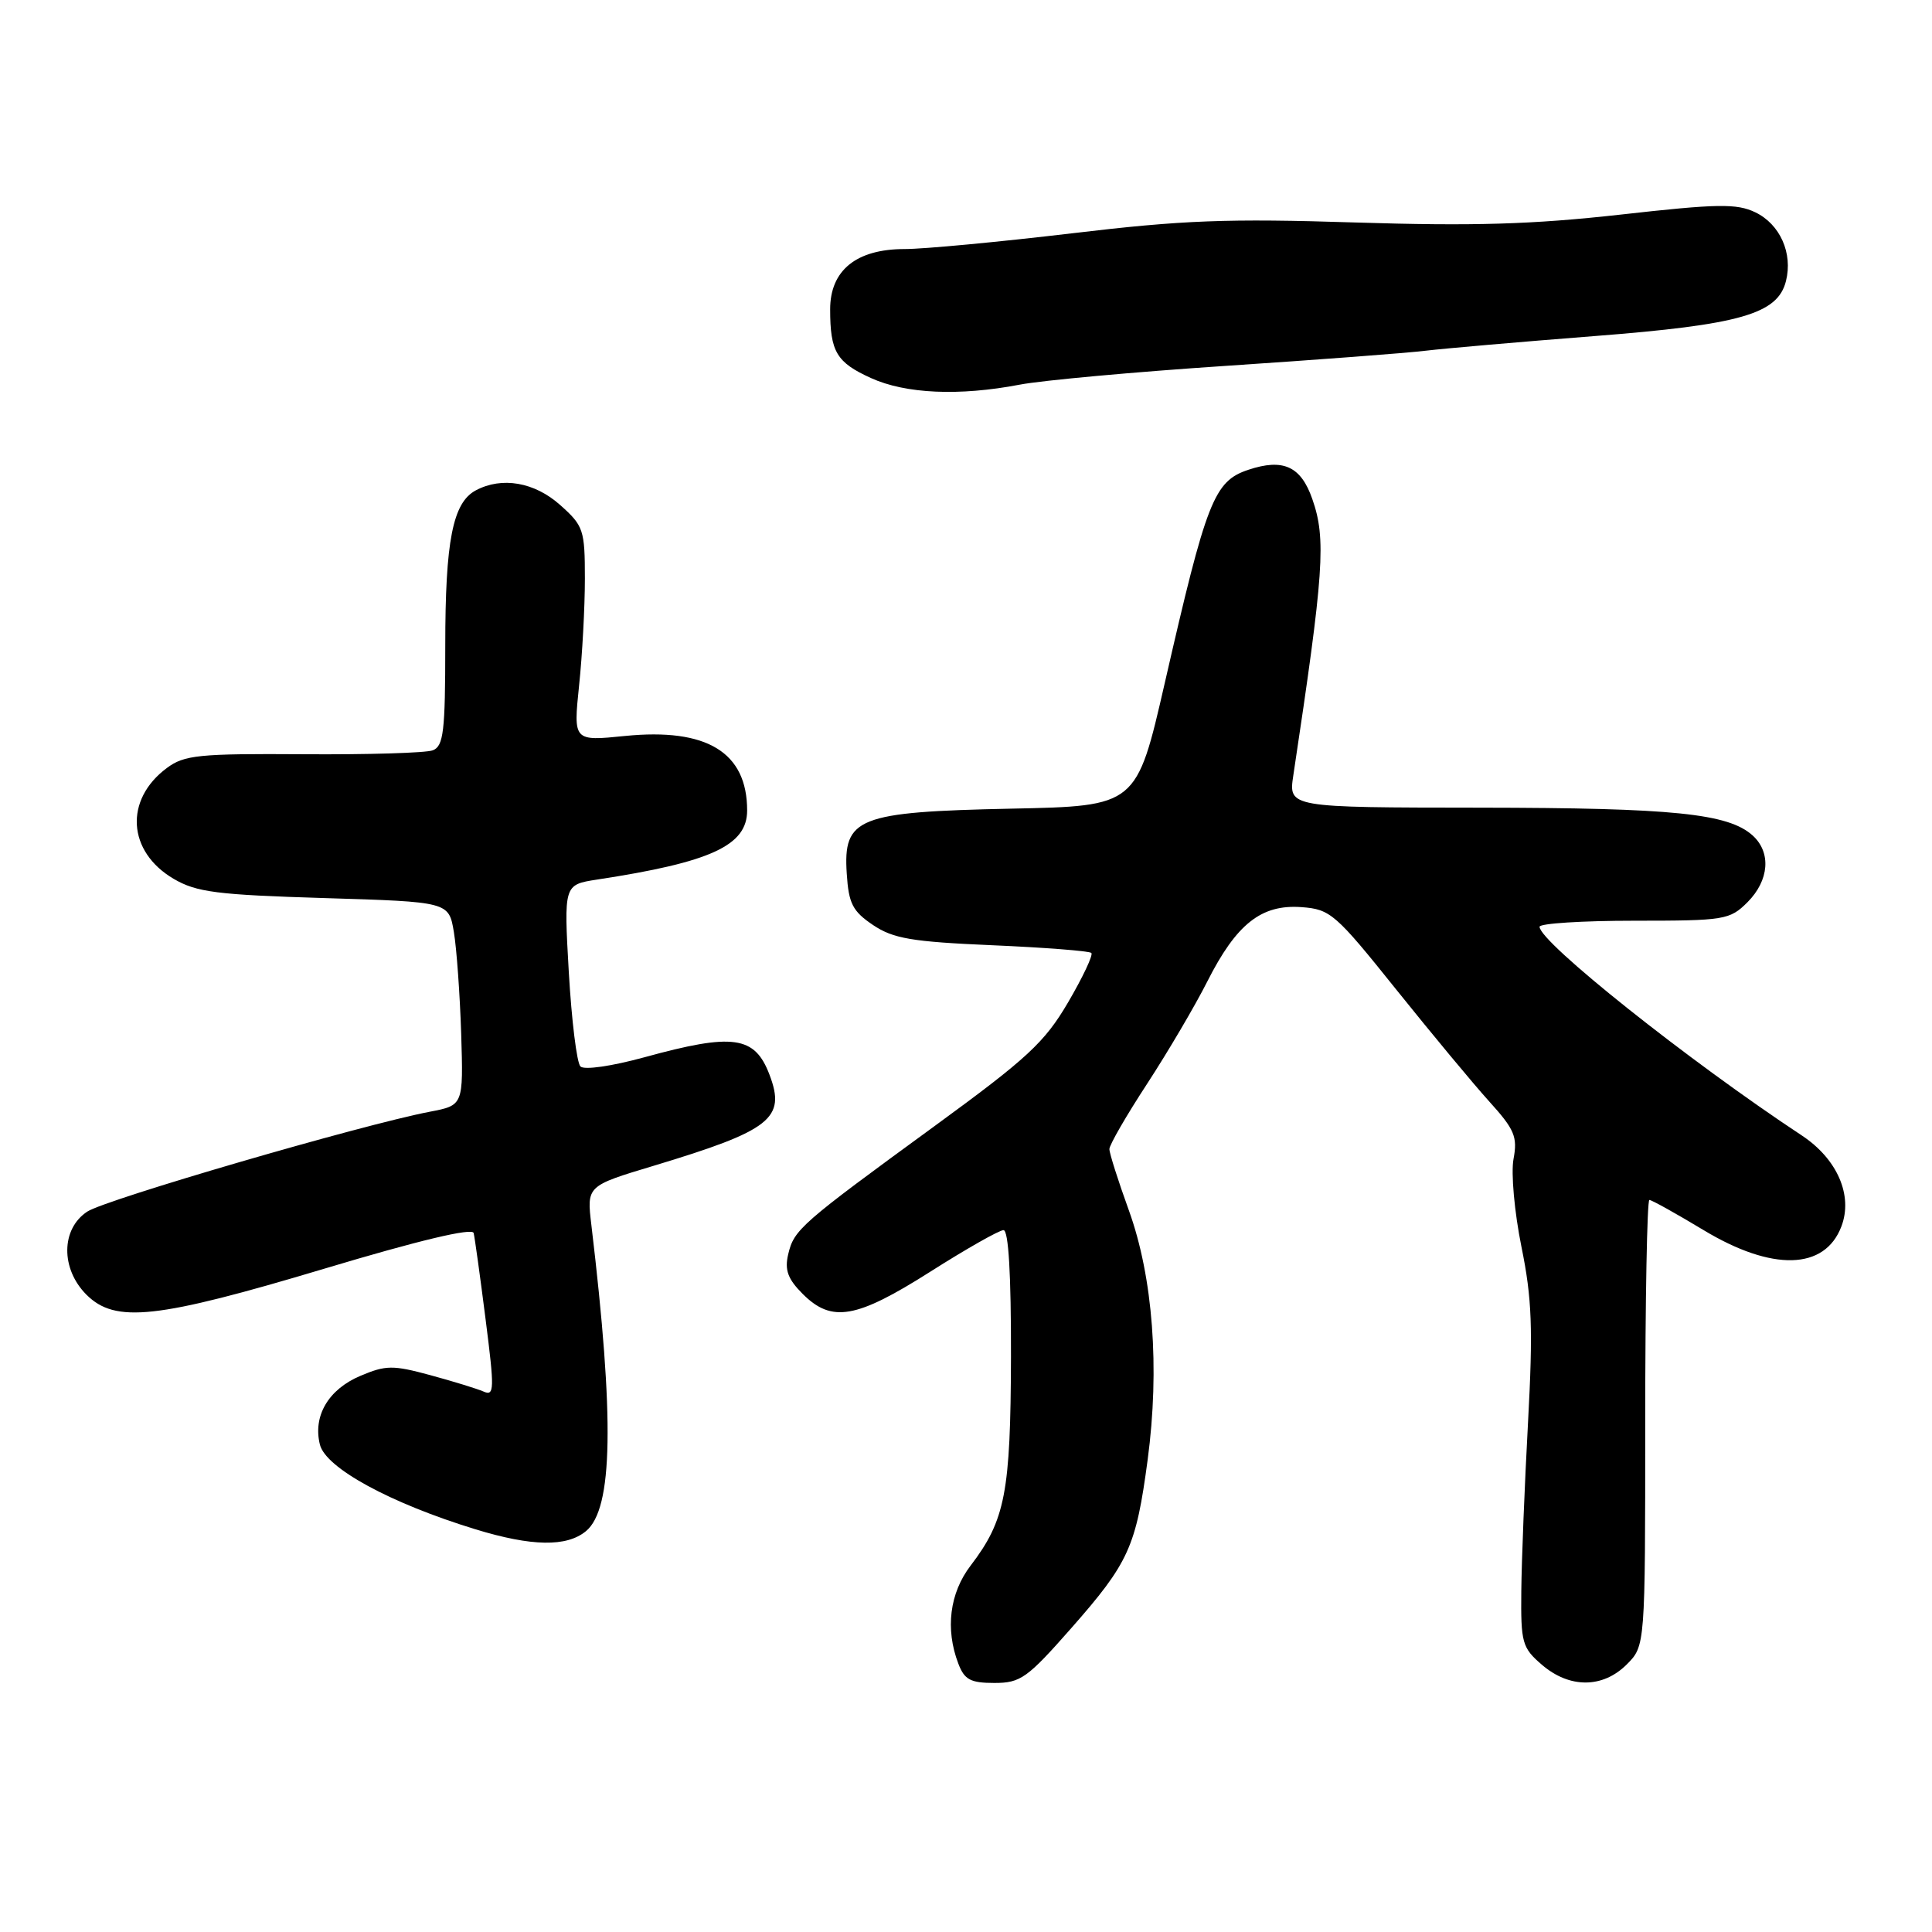 <?xml version="1.0" encoding="UTF-8" standalone="no"?>
<!DOCTYPE svg PUBLIC "-//W3C//DTD SVG 1.1//EN" "http://www.w3.org/Graphics/SVG/1.1/DTD/svg11.dtd" >
<svg xmlns="http://www.w3.org/2000/svg" xmlns:xlink="http://www.w3.org/1999/xlink" version="1.1" viewBox="0 0 256 256">
 <g >
 <path fill="currentColor"
d=" M 141.93 215.76 C 149.58 207.07 150.53 204.97 152.07 193.43 C 153.69 181.28 152.78 169.24 149.58 160.38 C 148.16 156.46 147.00 152.81 147.00 152.26 C 147.00 151.71 149.25 147.81 152.01 143.59 C 154.76 139.37 158.34 133.29 159.97 130.06 C 163.83 122.42 167.13 119.81 172.45 120.20 C 176.28 120.48 176.95 121.06 185.00 131.11 C 189.68 136.94 195.23 143.63 197.34 145.96 C 200.69 149.66 201.10 150.64 200.55 153.57 C 200.20 155.43 200.67 160.62 201.60 165.21 C 203.00 172.08 203.14 176.06 202.47 188.50 C 202.02 196.75 201.62 206.80 201.58 210.84 C 201.51 217.68 201.69 218.34 204.31 220.59 C 207.97 223.74 212.37 223.72 215.55 220.55 C 218.00 218.09 218.00 218.09 218.00 188.55 C 218.00 172.30 218.25 159.00 218.55 159.00 C 218.86 159.00 222.09 160.80 225.74 163.00 C 234.83 168.48 241.79 168.30 243.99 162.52 C 245.56 158.41 243.45 153.56 238.74 150.45 C 223.73 140.54 204.00 124.83 204.00 122.80 C 204.00 122.36 209.65 122.00 216.55 122.00 C 228.53 122.00 229.20 121.89 231.55 119.55 C 234.43 116.66 234.72 112.96 232.24 110.71 C 229.01 107.79 221.73 107.05 196.11 107.02 C 170.73 107.00 170.73 107.00 171.37 102.75 C 175.44 75.76 175.74 71.42 173.89 66.13 C 172.38 61.78 170.03 60.71 165.41 62.25 C 160.86 63.77 159.88 66.28 154.35 90.45 C 150.60 106.81 150.60 106.81 134.01 107.15 C 113.63 107.58 111.71 108.34 112.20 115.77 C 112.45 119.73 112.98 120.75 115.68 122.57 C 118.36 124.37 120.82 124.79 131.49 125.25 C 138.44 125.55 144.34 126.01 144.61 126.27 C 144.87 126.54 143.48 129.48 141.52 132.83 C 138.42 138.12 136.14 140.23 123.85 149.20 C 106.06 162.18 105.21 162.92 104.44 166.20 C 103.95 168.28 104.39 169.48 106.36 171.45 C 110.21 175.30 113.45 174.74 123.28 168.50 C 128.05 165.47 132.41 163.00 132.97 163.00 C 133.64 163.00 133.98 168.93 133.96 179.75 C 133.91 197.78 133.21 201.42 128.62 207.44 C 125.83 211.08 125.23 215.85 126.98 220.43 C 127.79 222.57 128.59 223.00 131.76 223.00 C 135.23 223.00 136.12 222.36 141.93 215.76 Z  M 77.65 202.88 C 81.23 199.91 81.43 188.03 78.36 162.32 C 77.74 157.14 77.74 157.14 86.62 154.47 C 102.16 149.78 104.17 148.20 101.96 142.40 C 100.01 137.26 97.16 136.86 85.40 140.09 C 81.05 141.28 77.41 141.81 76.91 141.31 C 76.43 140.83 75.74 135.21 75.37 128.83 C 74.71 117.23 74.71 117.23 79.10 116.55 C 94.21 114.25 99.00 112.04 99.00 107.39 C 99.00 99.68 93.66 96.43 82.81 97.52 C 75.97 98.21 75.97 98.21 76.73 90.85 C 77.16 86.81 77.50 80.42 77.50 76.67 C 77.50 70.21 77.32 69.67 74.23 66.92 C 70.83 63.88 66.50 63.13 63.04 64.98 C 59.99 66.61 59.00 71.66 59.00 85.54 C 59.00 96.93 58.77 98.87 57.35 99.42 C 56.44 99.77 48.72 100.00 40.20 99.94 C 26.33 99.85 24.42 100.04 22.10 101.77 C 16.45 105.97 16.88 112.85 23.01 116.45 C 26.03 118.22 28.72 118.57 42.99 119.00 C 59.47 119.50 59.47 119.50 60.14 123.50 C 60.51 125.70 60.94 131.77 61.11 136.98 C 61.40 146.46 61.40 146.46 56.95 147.31 C 47.86 149.06 14.06 158.92 11.57 160.54 C 8.08 162.83 8.02 168.11 11.45 171.55 C 15.28 175.37 20.73 174.77 43.00 168.10 C 55.43 164.37 62.60 162.66 62.76 163.38 C 62.91 163.99 63.62 169.13 64.34 174.79 C 65.53 184.11 65.51 185.02 64.08 184.39 C 63.21 184.01 60.02 183.03 57.00 182.21 C 52.06 180.87 51.12 180.88 47.75 182.31 C 43.51 184.10 41.44 187.63 42.39 191.42 C 43.17 194.53 51.72 199.18 63.00 202.64 C 70.46 204.92 75.09 205.00 77.65 202.88 Z  M 135.11 50.97 C 138.08 50.40 150.36 49.28 162.42 48.48 C 174.47 47.68 186.40 46.78 188.92 46.47 C 191.44 46.17 201.45 45.30 211.17 44.54 C 230.61 43.03 235.56 41.61 236.65 37.24 C 237.58 33.55 235.86 29.70 232.58 28.13 C 230.12 26.95 227.57 26.99 214.70 28.44 C 203.02 29.74 195.23 29.97 179.59 29.48 C 162.66 28.94 156.75 29.16 142.00 30.92 C 132.38 32.06 122.42 33.00 119.88 33.00 C 113.47 33.00 110.00 35.81 110.00 40.99 C 110.00 46.61 110.84 48.02 115.40 50.09 C 120.01 52.19 127.11 52.50 135.11 50.97 Z "/>
</g>
</svg>